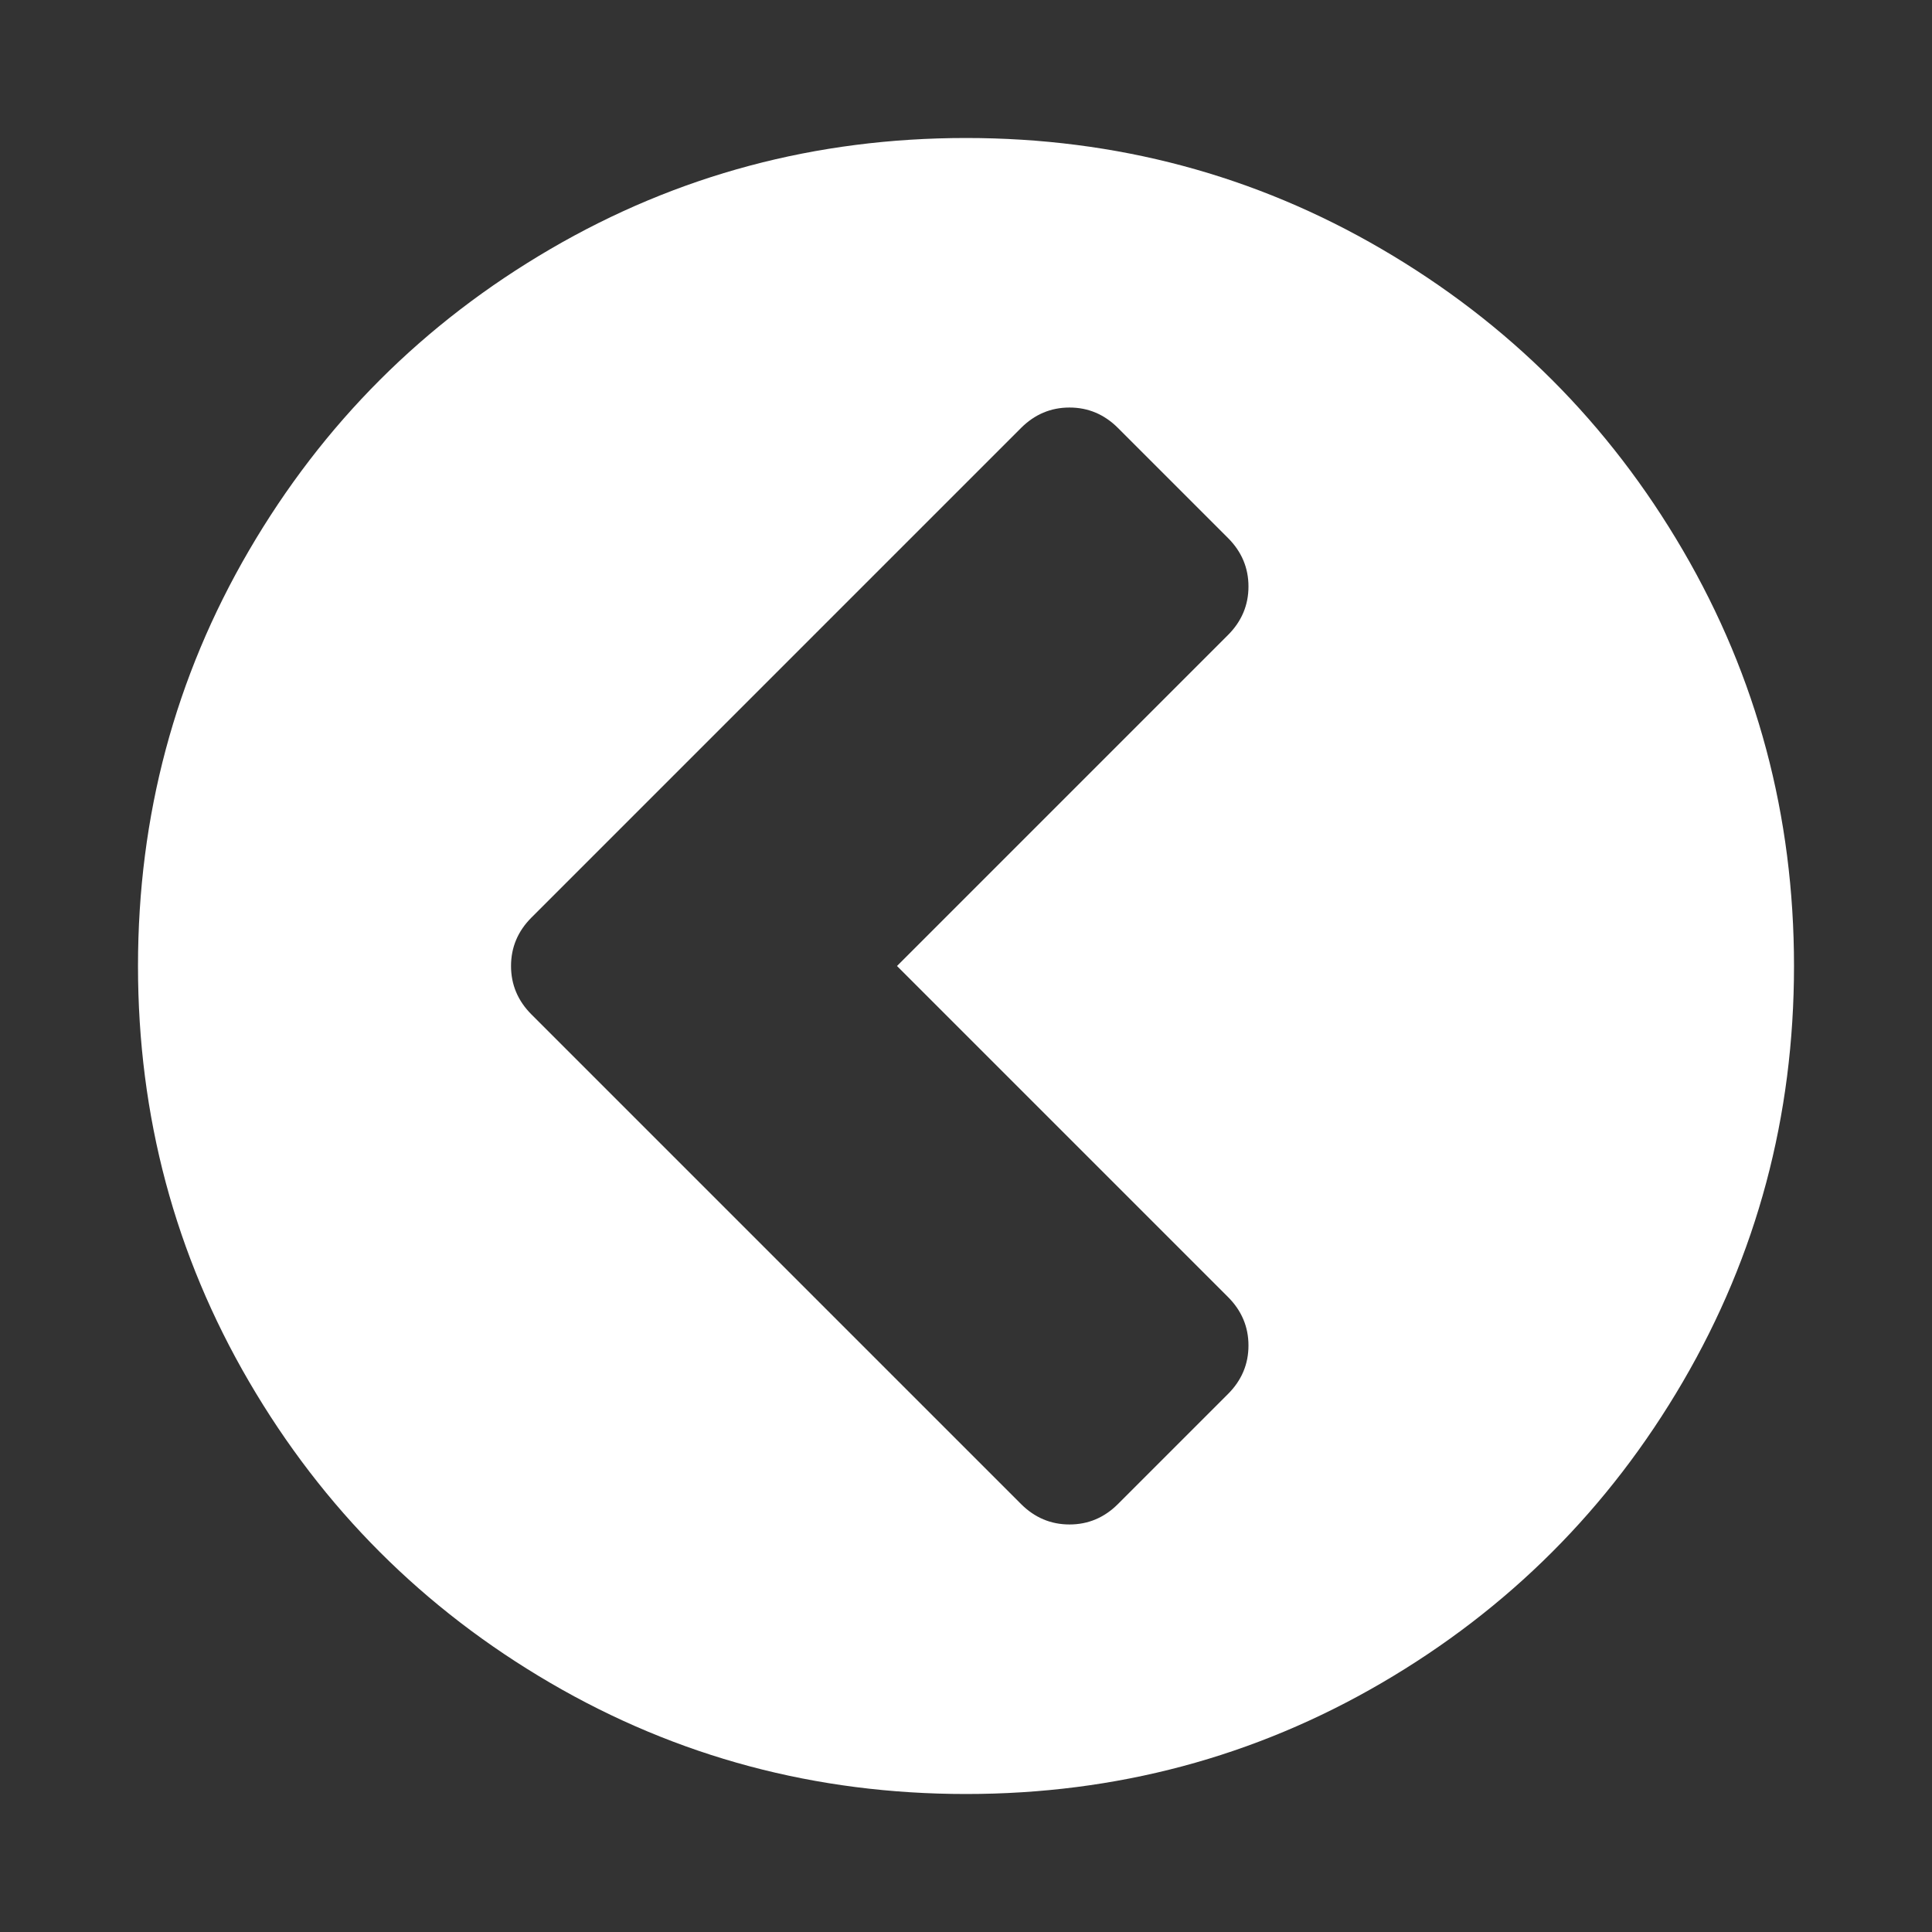 <svg width="1792" height="1792" viewBox="-128 -256 1792 1792"><rect x="-128" y="-256" width="1792" height="1792" fill="#333333" stroke="none"/><g transform="scale(1 -1) translate(0 -1280)"><path d="M909 141l102 102q19 19 19 45t-19 45l-307 307l307 307q19 19 19 45t-19 45l-102 102q-19 19 -45 19t-45 -19l-454 -454q-19 -19 -19 -45t19 -45l454 -454q19 -19 45 -19t45 19zM1536 640q0 -209 -103 -385.5t-279.5 -279.5t-385.5 -103t-385.5 103t-279.5 279.5 t-103 385.5t103 385.5t279.5 279.5t385.5 103t385.5 -103t279.5 -279.5t103 -385.5z" fill="white" /></g></svg>